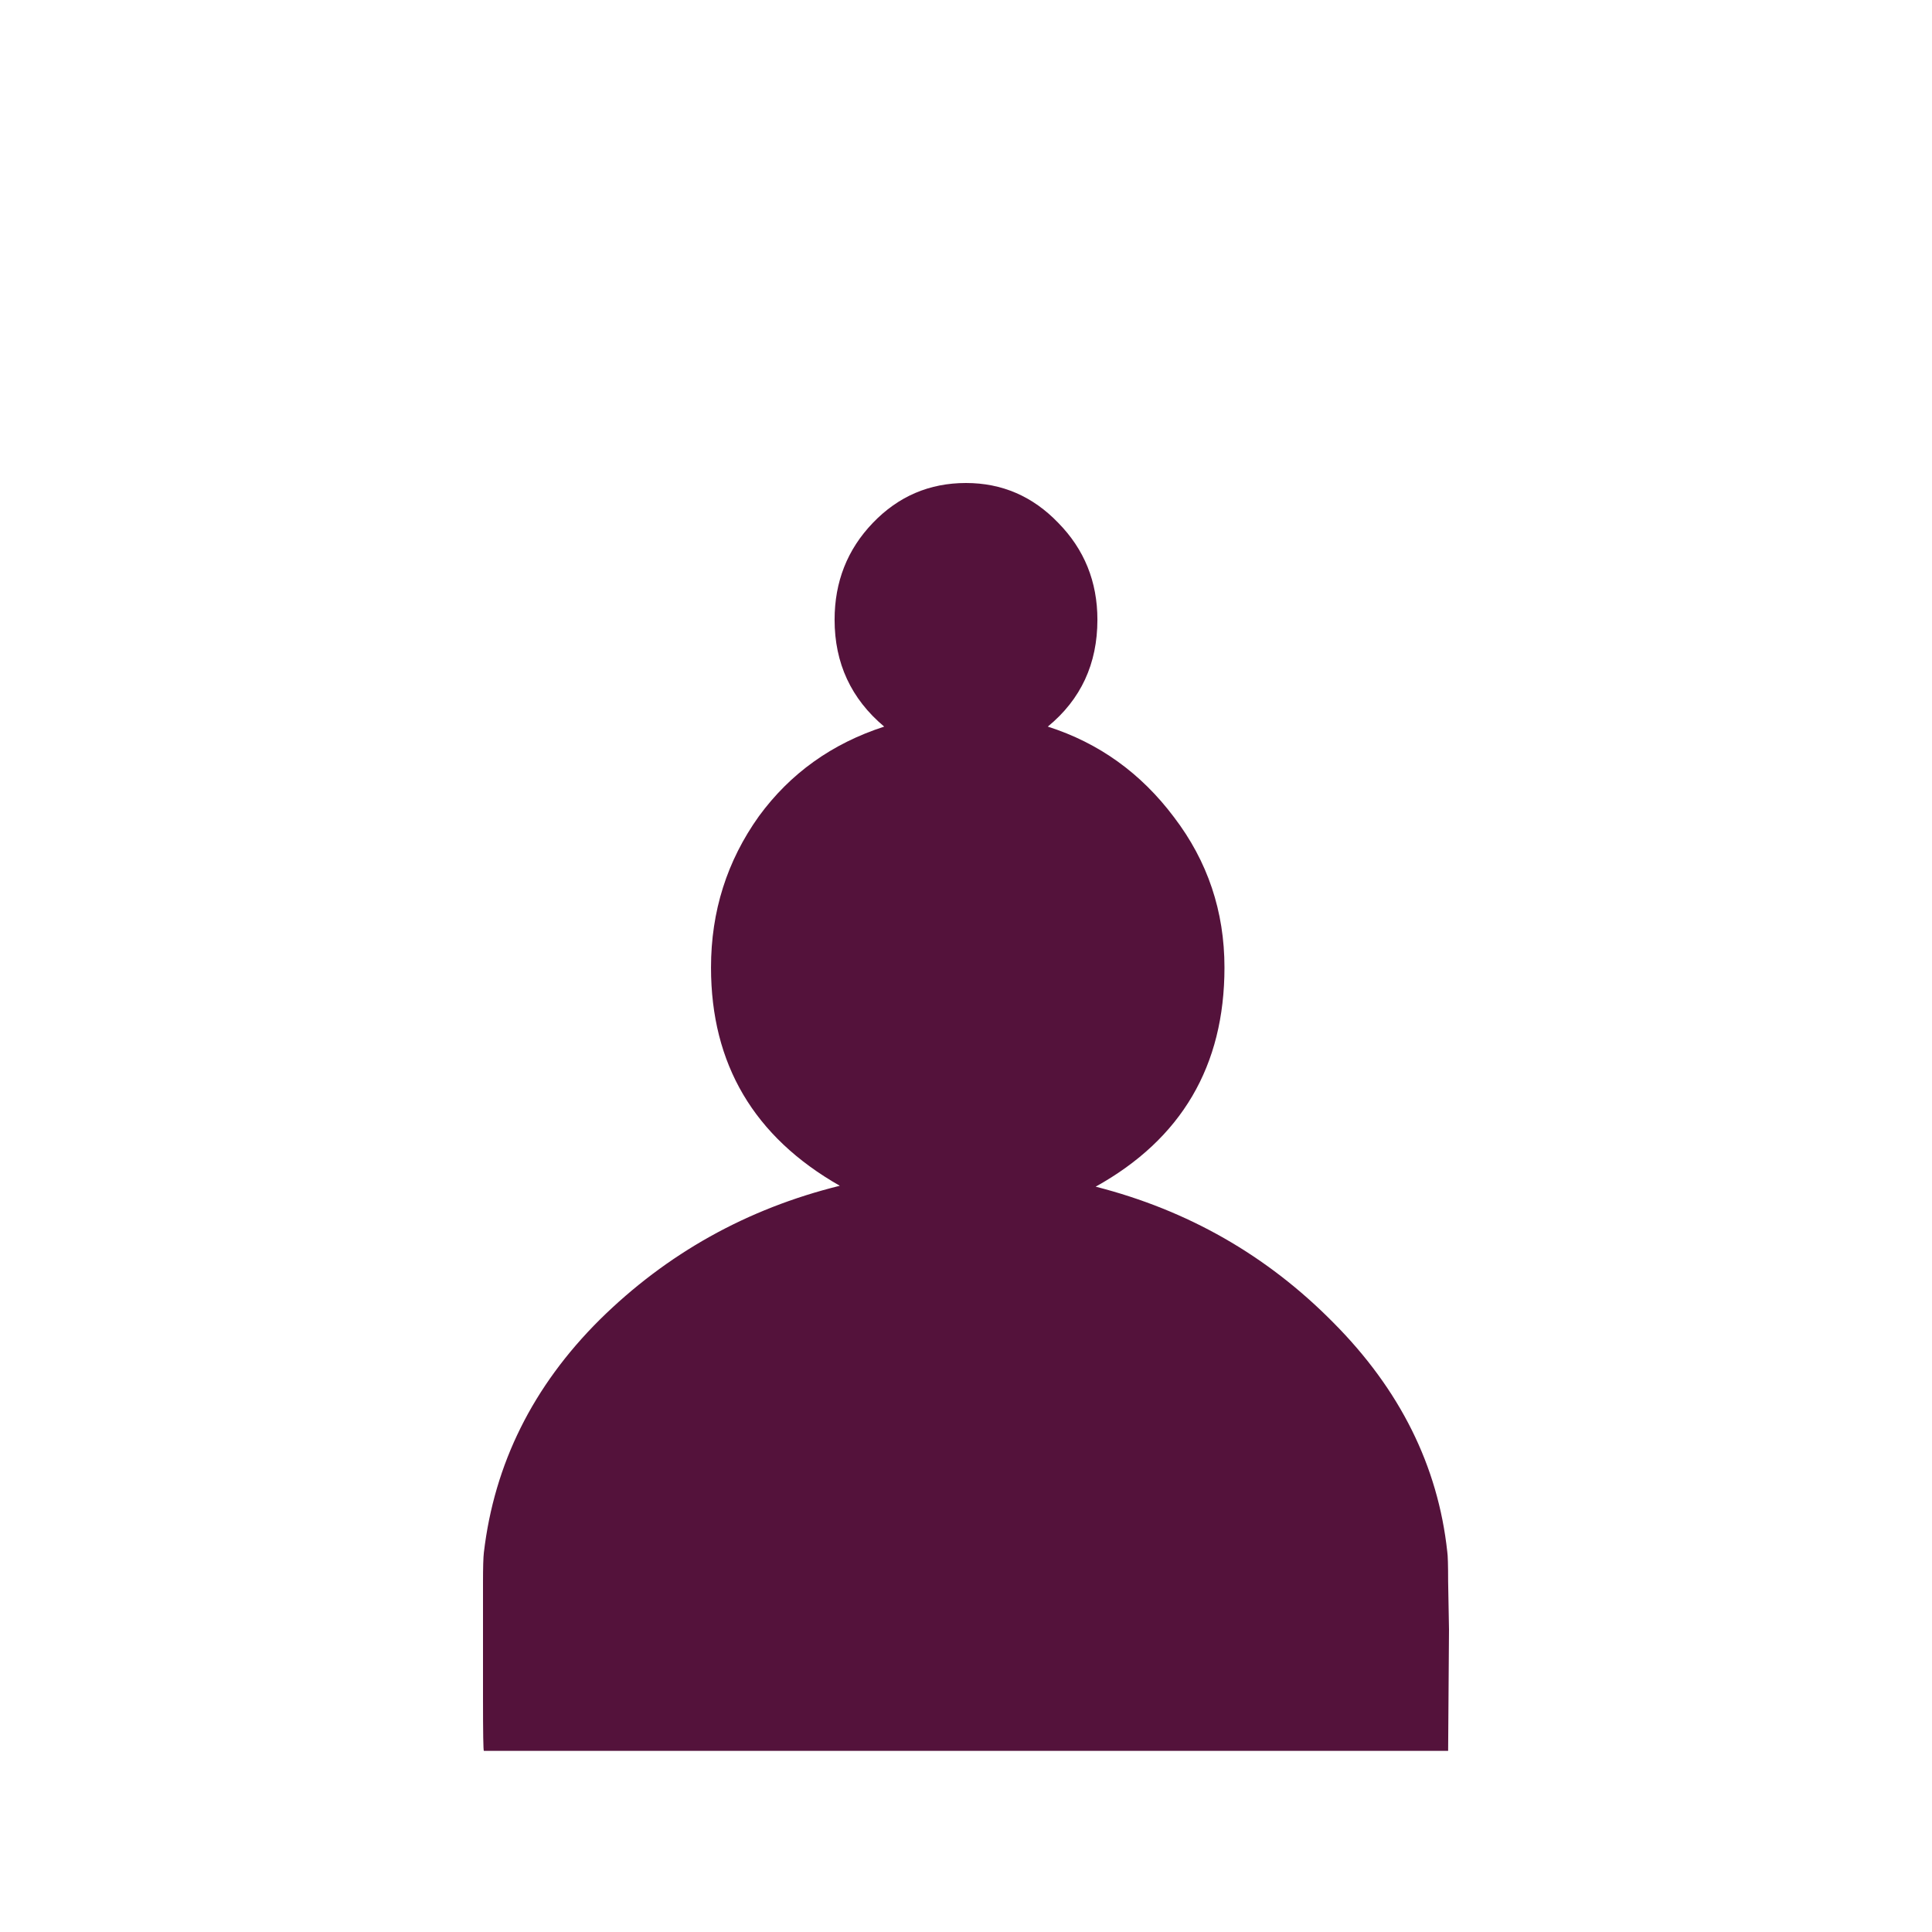 <svg width="180" height="180" viewBox="0 0 180 180" fill="none" xmlns="http://www.w3.org/2000/svg">
<path d="M82.378 67.697C79.297 65.109 77.757 61.791 77.757 57.741C77.757 54.197 78.946 51.188 81.325 48.712C83.703 46.237 86.595 45 90 45C93.351 45 96.216 46.237 98.594 48.712C101.027 51.188 102.243 54.197 102.243 57.741C102.243 61.847 100.703 65.166 97.621 67.697C102.378 69.216 106.297 72.028 109.378 76.134C112.513 80.241 114.081 84.909 114.081 90.141C114.081 99.309 110.081 106.116 102.081 110.559C110.676 112.753 118.054 116.972 124.216 123.216C130.432 129.459 133.973 136.575 134.838 144.563C134.892 144.9 134.919 145.828 134.919 147.347L135 151.819L134.919 163.125H45.081C45.027 163.125 45 161.466 45 158.147C45 154.772 45 152.494 45 151.312C45 150.075 45 148.781 45 147.431C45 146.025 45.027 145.097 45.081 144.647C46.054 136.378 49.649 129.15 55.865 122.963C62.135 116.775 69.595 112.612 78.243 110.475C70.243 105.919 66.243 99.141 66.243 90.141C66.243 84.909 67.73 80.213 70.703 76.05C73.622 72.056 77.514 69.272 82.378 67.697Z" fill="#54123B"/>
</svg>

